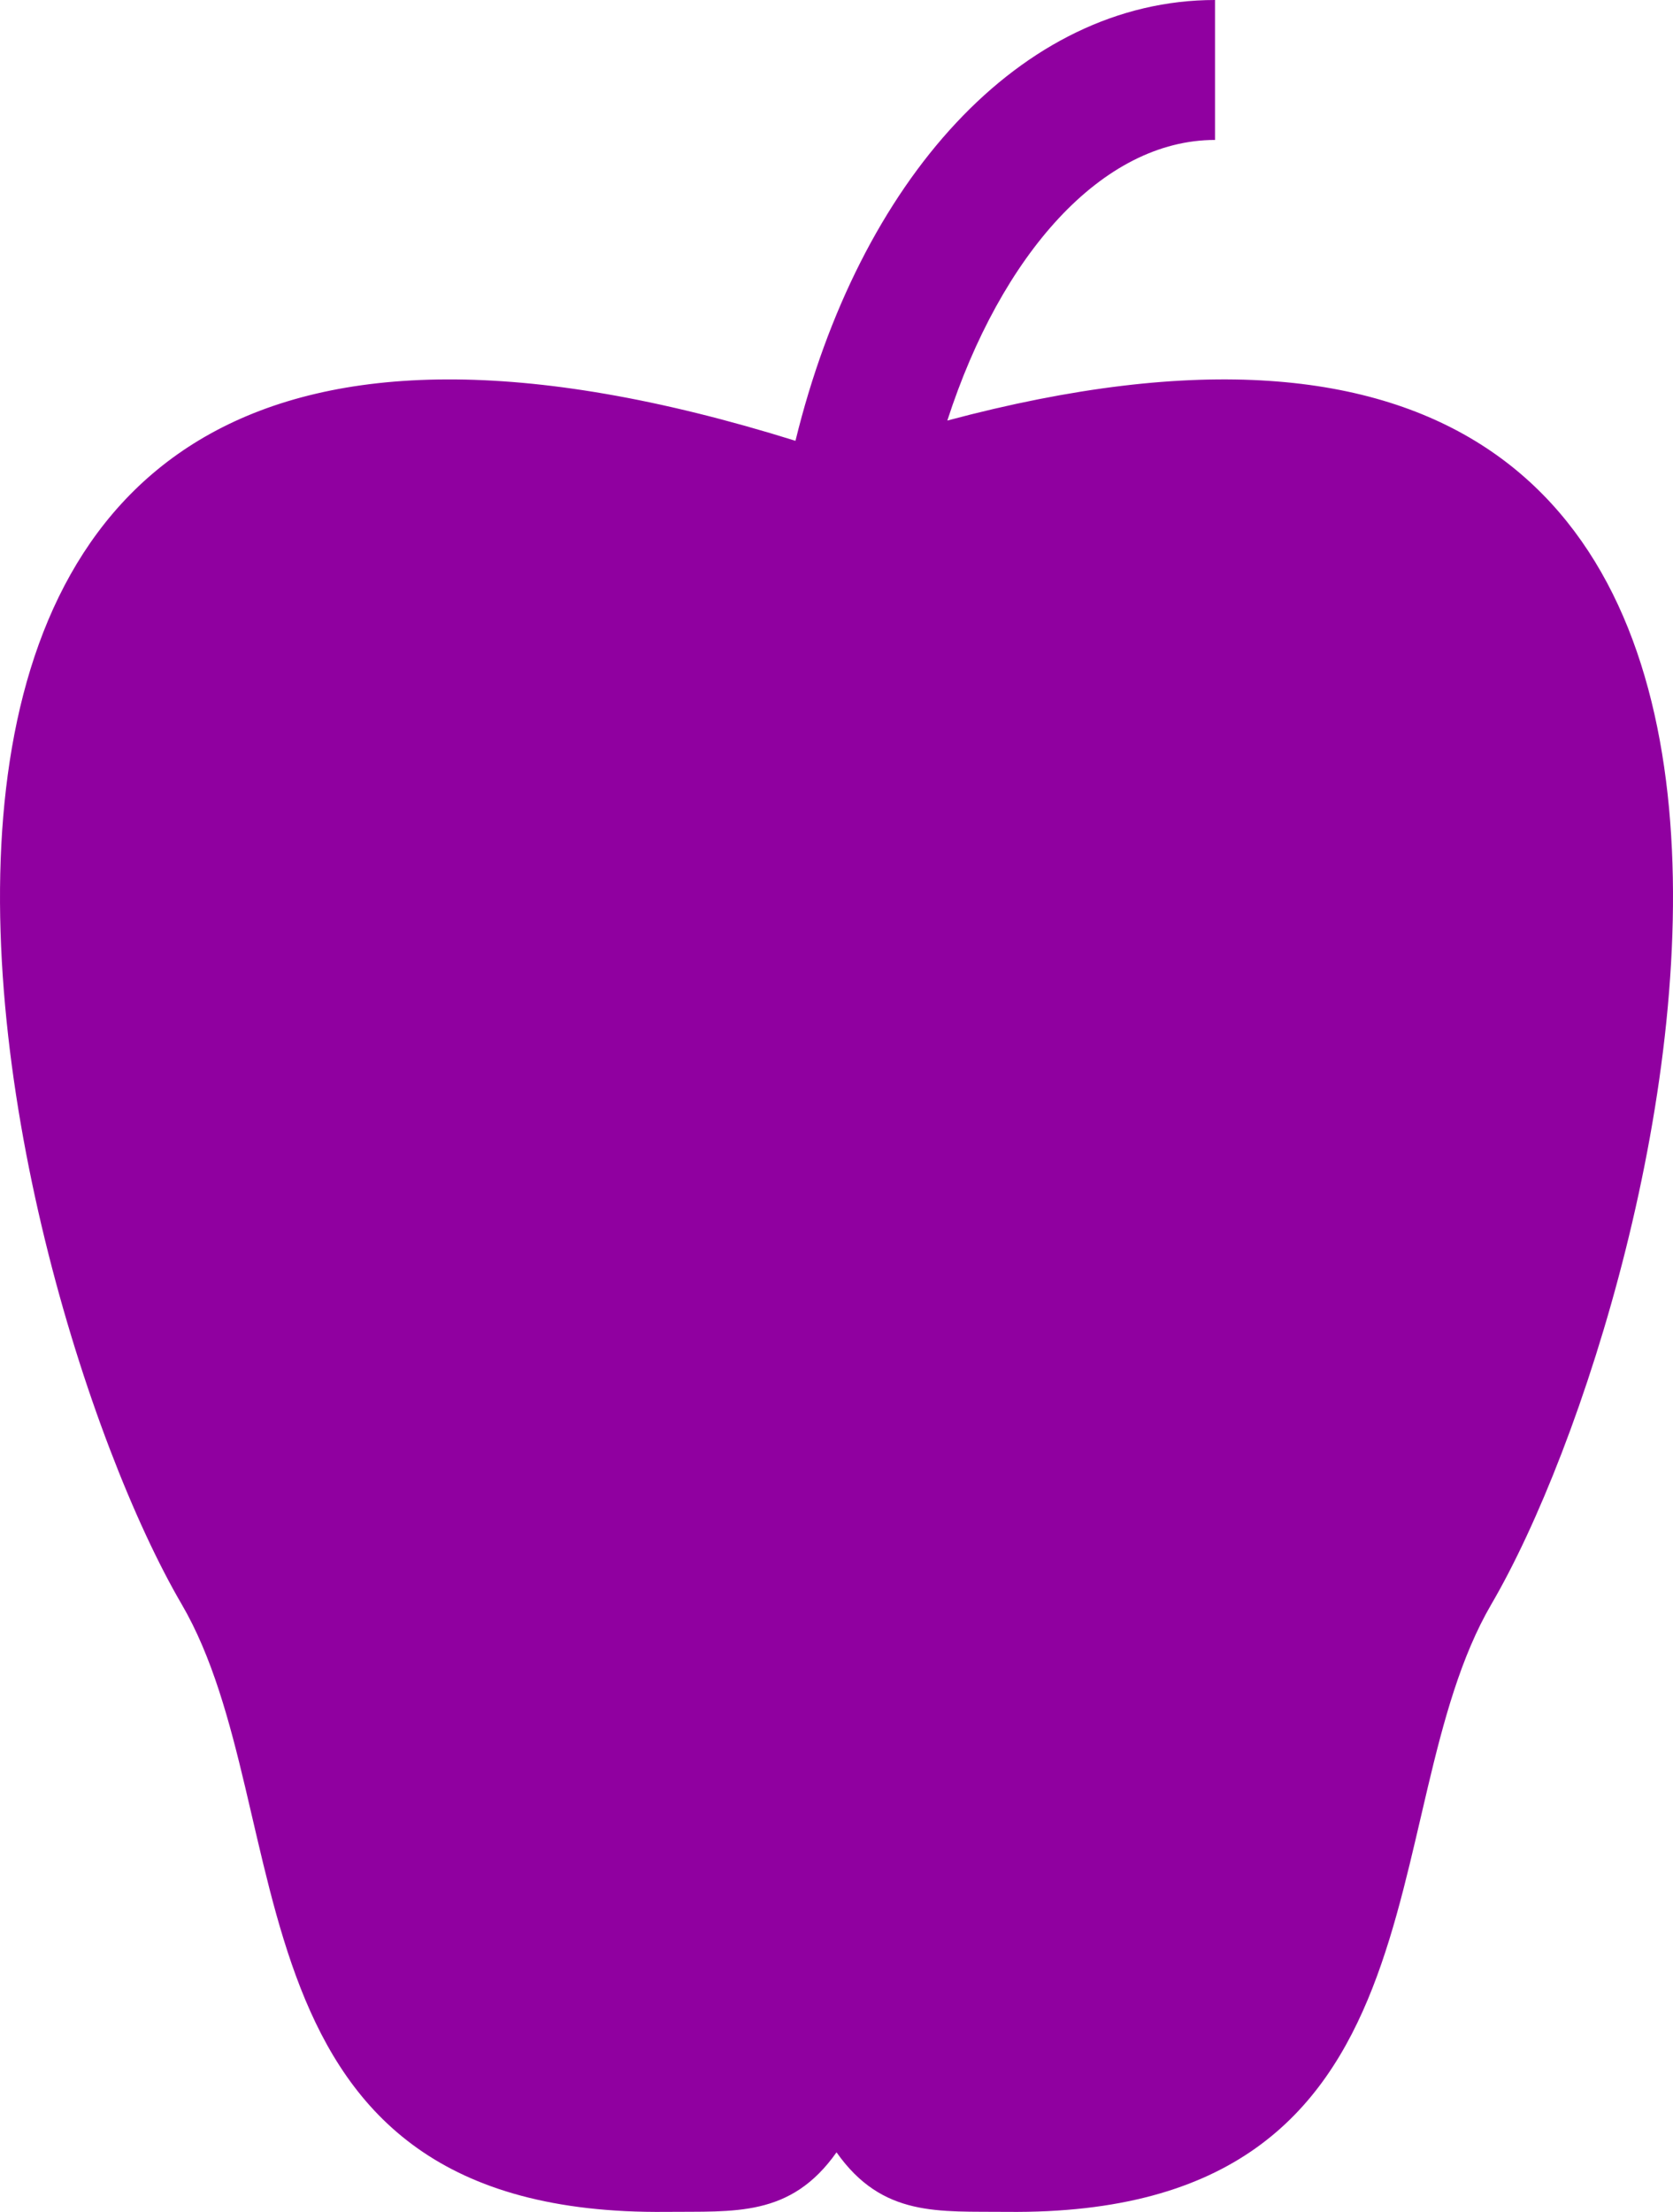 <?xml version="1.0" encoding="UTF-8" standalone="no"?>
<!-- Created with Inkscape (http://www.inkscape.org/) -->

<svg
   xmlns:dc="http://purl.org/dc/elements/1.1/"
   xmlns:cc="http://creativecommons.org/ns#"
   xmlns:rdf="http://www.w3.org/1999/02/22-rdf-syntax-ns#"
   xmlns:svg="http://www.w3.org/2000/svg"
   xmlns="http://www.w3.org/2000/svg"
   version="1.0"
   width="75.646"
   height="100"
   viewBox="0 0 75.646 100"
   id="Layer_1"
   xml:space="preserve"><defs
   id="defs8605" />
<path
   d="M 42.834,19.013 C 45.265,11.51 49.832,6.327 54.938,6.327 V 0 C 46.153,0 38.84,8.165 35.968,19.929 -13.594,4.448 -0.195,58.127 8.213,72.525 c 5.506,9.43 1.528,27.691 21.914,27.473 3.069,-0.033 5.617,0.26 7.697,-2.692 2.079,2.952 4.627,2.659 7.696,2.692 C 65.905,100.217 61.927,81.955 67.434,72.525 75.658,58.44 88.658,6.771 42.834,19.013 z"
   id="path8601"
   style="fill:#9000a0;fill-opacity:1" />
</svg>